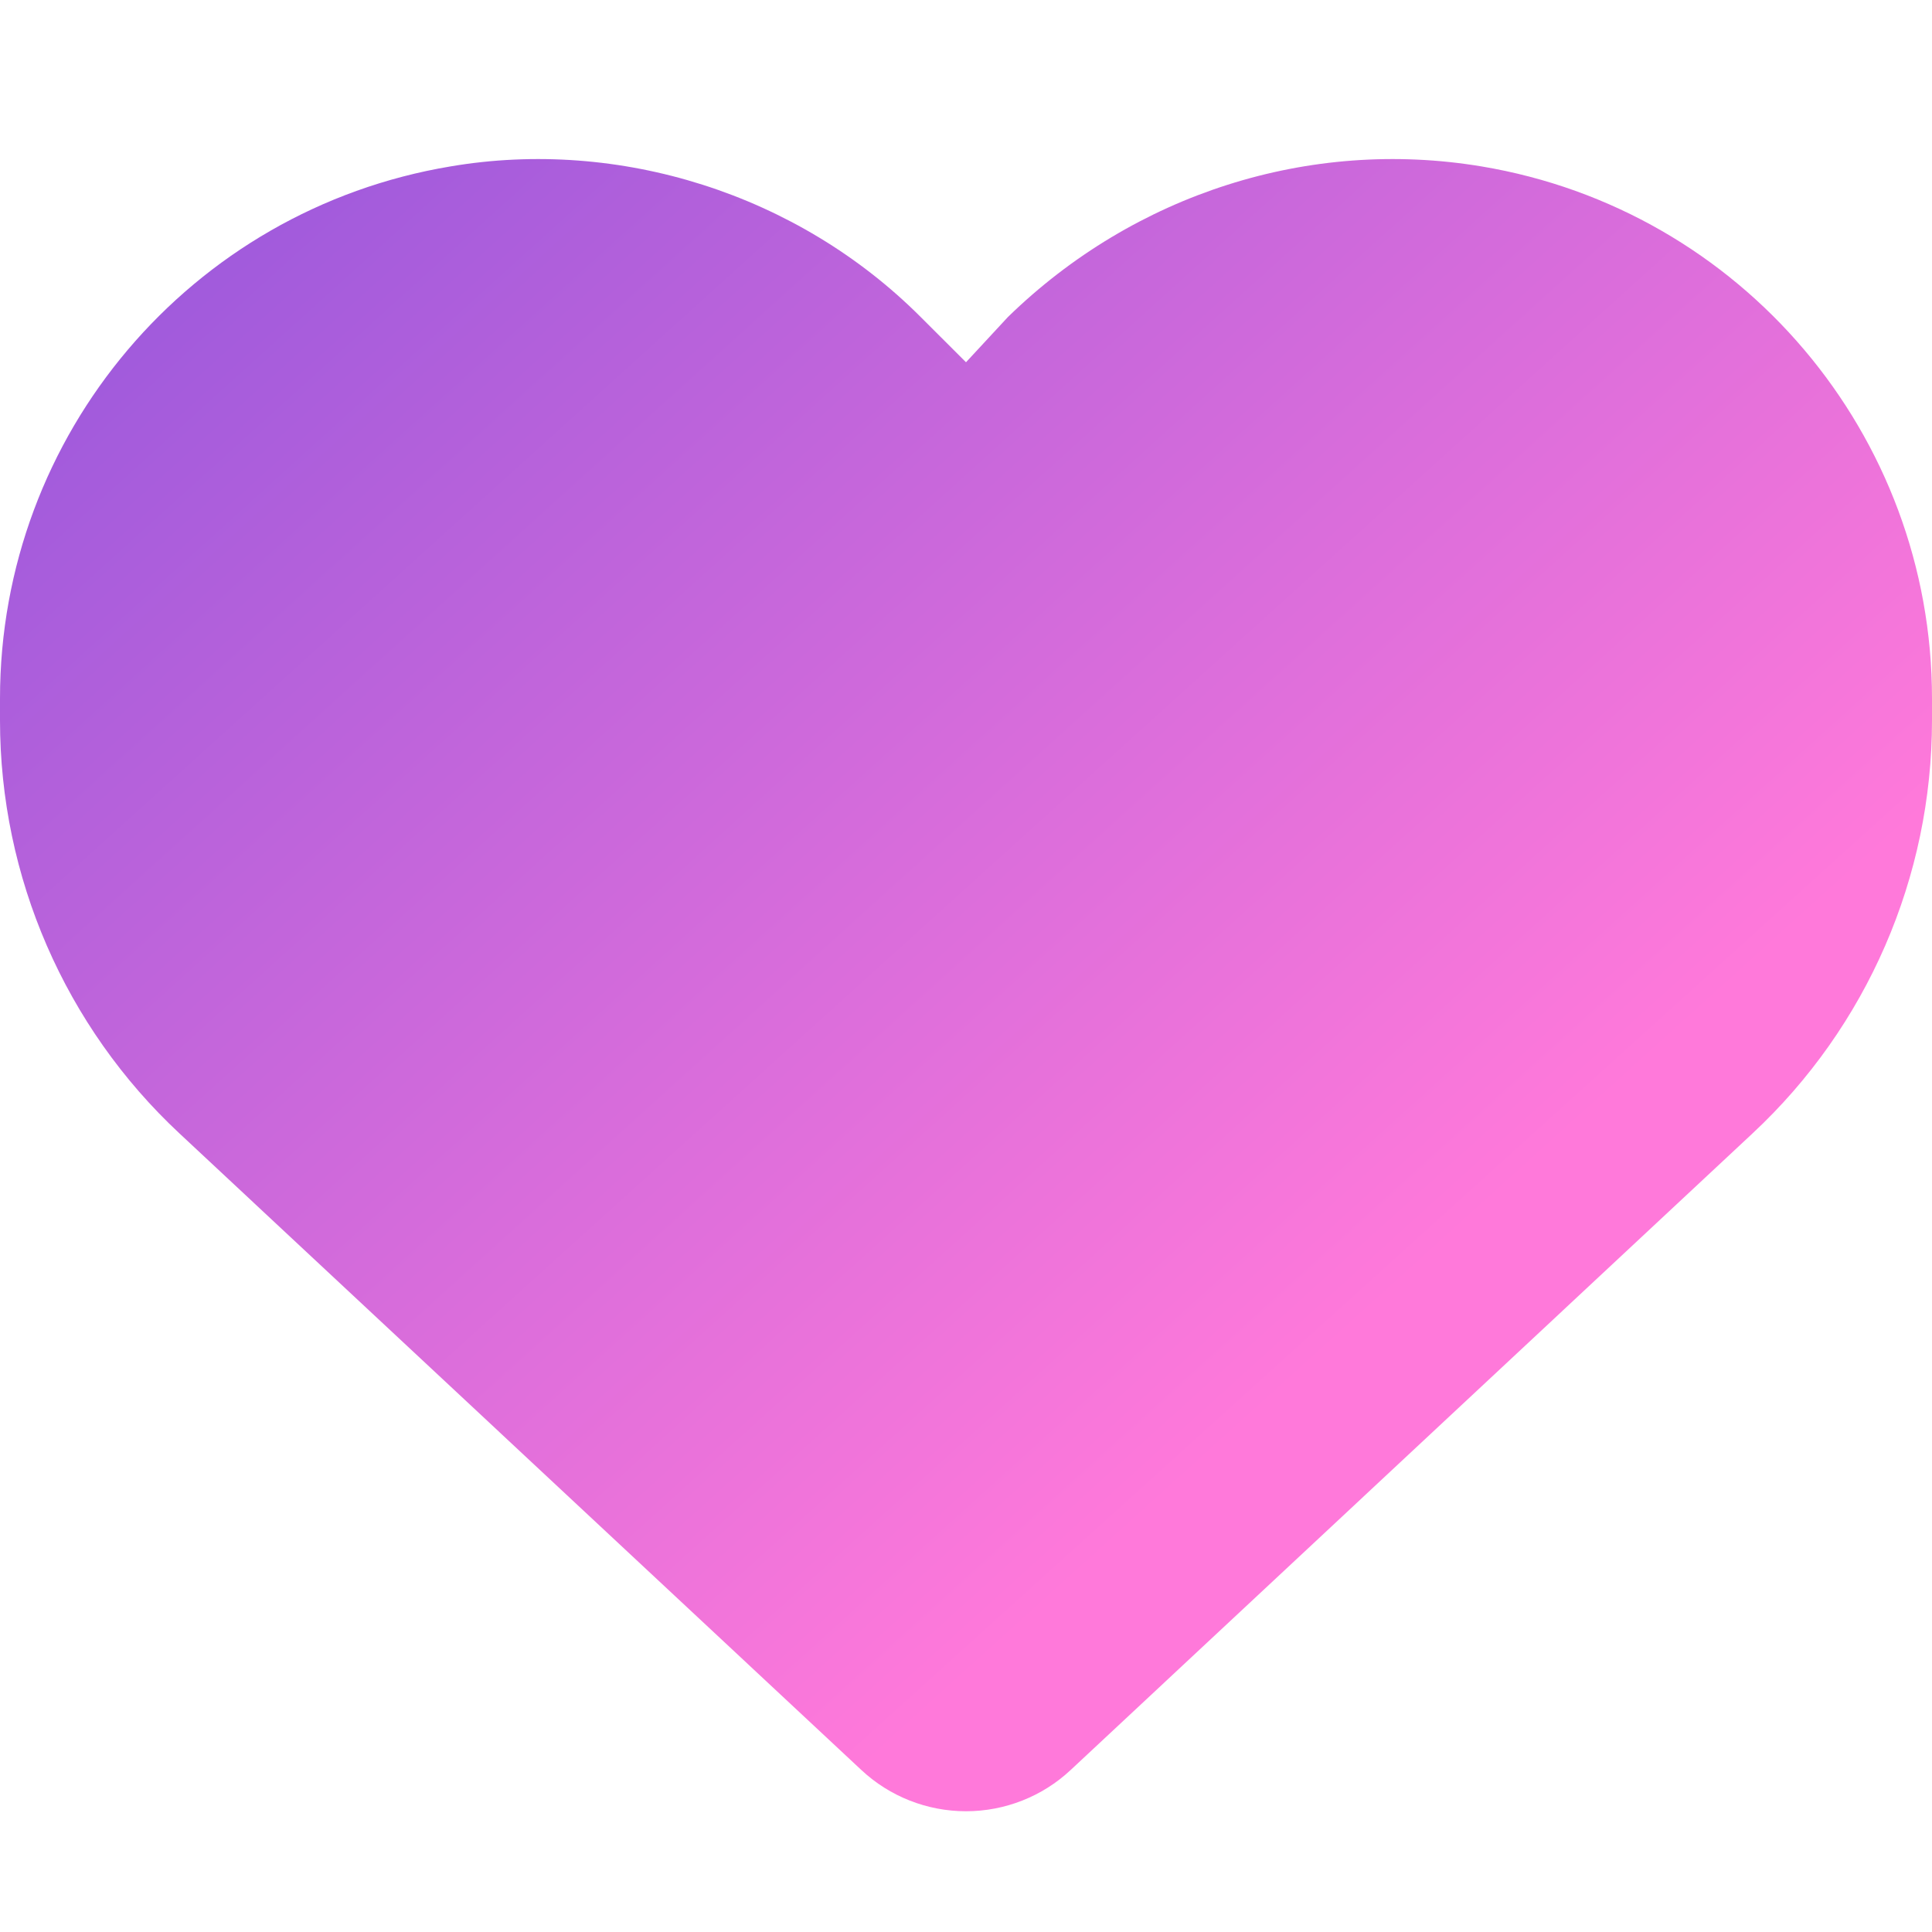 <svg xmlns="http://www.w3.org/2000/svg" viewBox="0 0 512 512">
<defs>
        <linearGradient id="MyGradient" gradientTransform="rotate(45)">
            <stop offset="0%"  stop-color="#9356DC"/>
            <stop offset="100%" stop-color="#FF79DA"/>
        </linearGradient>
    </defs>
<path fill="url(#MyGradient)" d="M0 190.9V185.1C0 115.2 50.52 55.58 119.4 44.1C164.1 36.51 211.4 51.37 244 84.02L256 96L267.1 84.02C300.6 51.37 347 36.51 392.6 44.1C461.5 55.58 512 115.2 512 185.1V190.9C512 232.4 494.8 272.1 464.4 300.4L283.7 469.1C276.2 476.1 266.3 480 256 480C245.7 480 235.8 476.1 228.3 469.1L47.59 300.4C17.23 272.1 0 232.4 0 190.9L0 190.9z"/>
</svg>